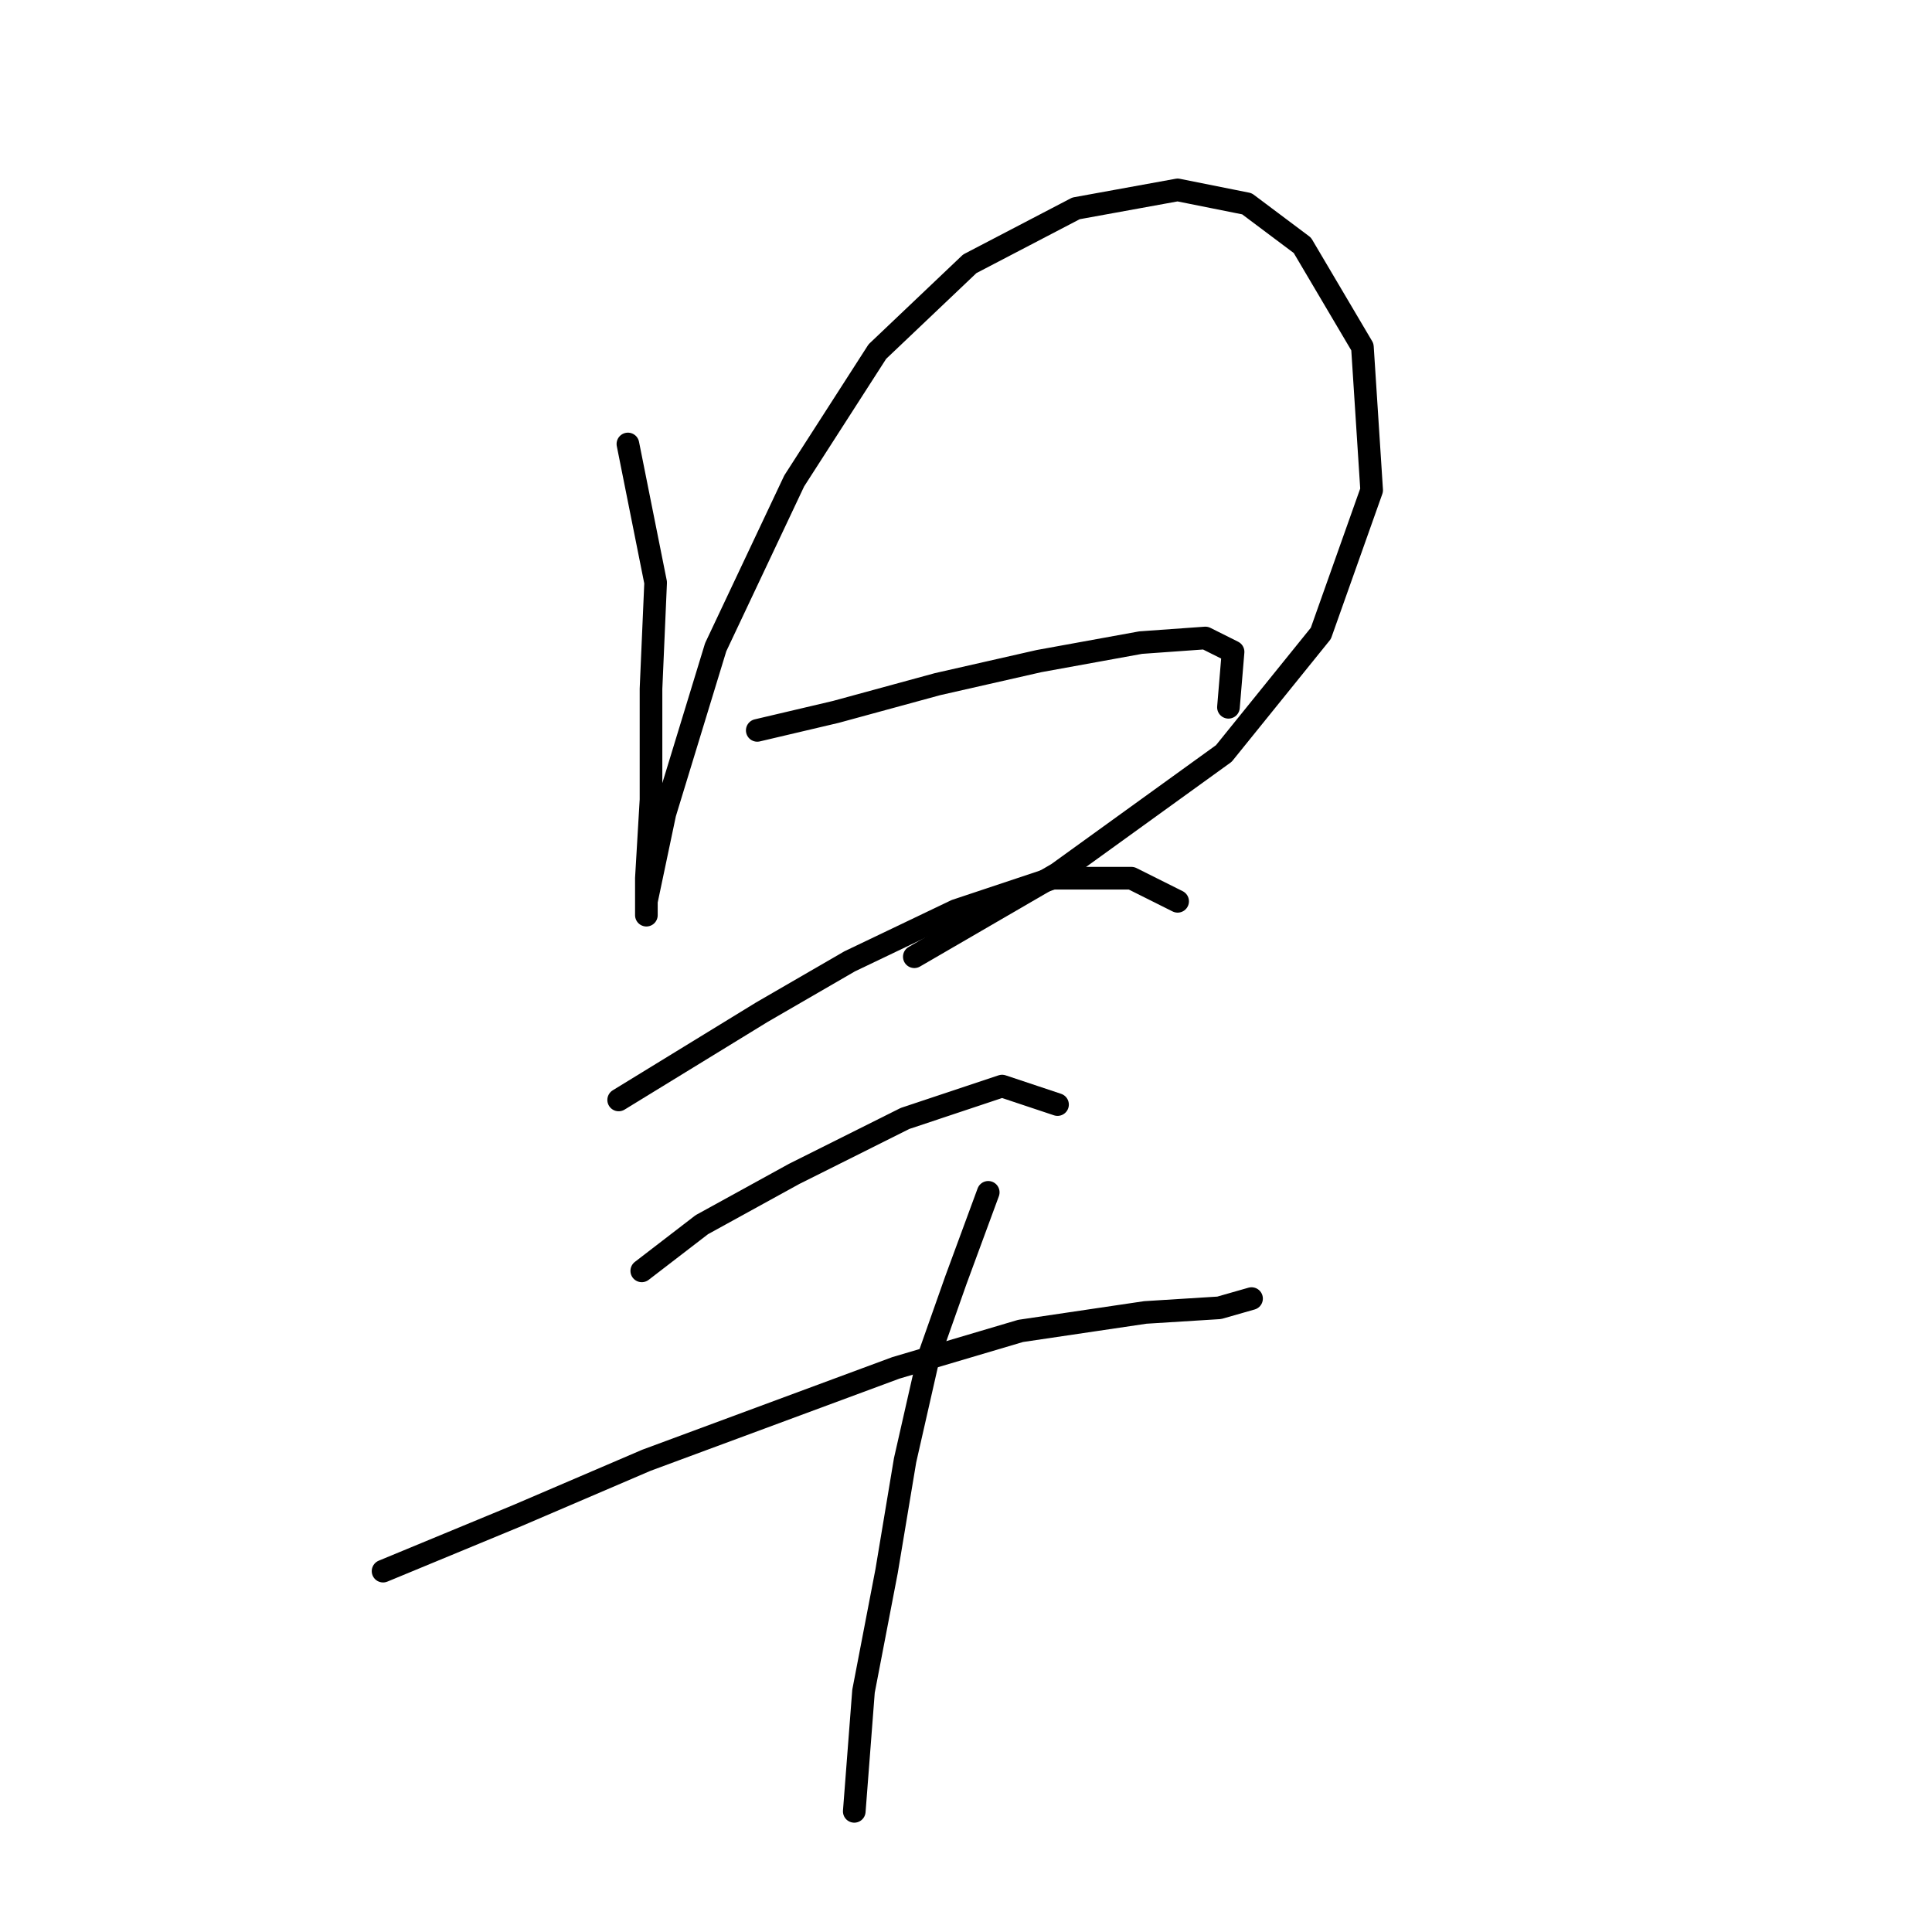 <?xml version="1.0" standalone="no"?>
    <svg width="256" height="256" xmlns="http://www.w3.org/2000/svg" version="1.1">
    <polyline stroke="black" stroke-width="3" stroke-linecap="round" fill="transparent" stroke-linejoin="round" points="83.201 58.829 86.874 77.192 86.262 91.271 86.262 105.961 85.649 116.367 85.649 121.264 85.649 119.428 88.098 107.798 94.831 85.762 105.237 63.726 116.255 46.586 128.497 34.956 142.576 27.611 156.042 25.162 165.224 26.999 172.57 32.508 180.527 45.974 181.751 64.95 175.018 83.925 162.164 99.84 140.128 115.755 121.152 126.773 121.152 126.773 " />
        <polyline stroke="black" stroke-width="3" stroke-linecap="round" fill="transparent" stroke-linejoin="round" points="100.34 96.78 110.746 94.331 124.213 90.658 137.679 87.598 151.146 85.149 159.715 84.537 163.388 86.374 162.776 93.719 162.776 93.719 " />
        <polyline stroke="black" stroke-width="3" stroke-linecap="round" fill="transparent" stroke-linejoin="round" points="81.977 145.749 100.952 134.119 112.582 127.385 126.661 120.652 139.515 116.367 149.921 116.367 156.042 119.428 156.042 119.428 " />
        <polyline stroke="black" stroke-width="3" stroke-linecap="round" fill="transparent" stroke-linejoin="round" points="85.037 168.397 92.995 162.276 105.237 155.543 119.928 148.197 132.782 143.912 140.128 146.361 140.128 146.361 " />
        <polyline stroke="black" stroke-width="3" stroke-linecap="round" fill="transparent" stroke-linejoin="round" points="50.759 208.184 68.51 200.839 85.649 193.494 118.704 181.251 135.231 176.354 151.758 173.906 161.552 173.294 165.836 172.07 165.836 172.07 " />
        <polyline stroke="black" stroke-width="3" stroke-linecap="round" fill="transparent" stroke-linejoin="round" points="130.946 157.991 126.661 169.621 122.988 180.027 119.928 193.494 117.479 208.184 114.419 224.099 113.195 240.014 113.195 240.014 " />
        </svg>